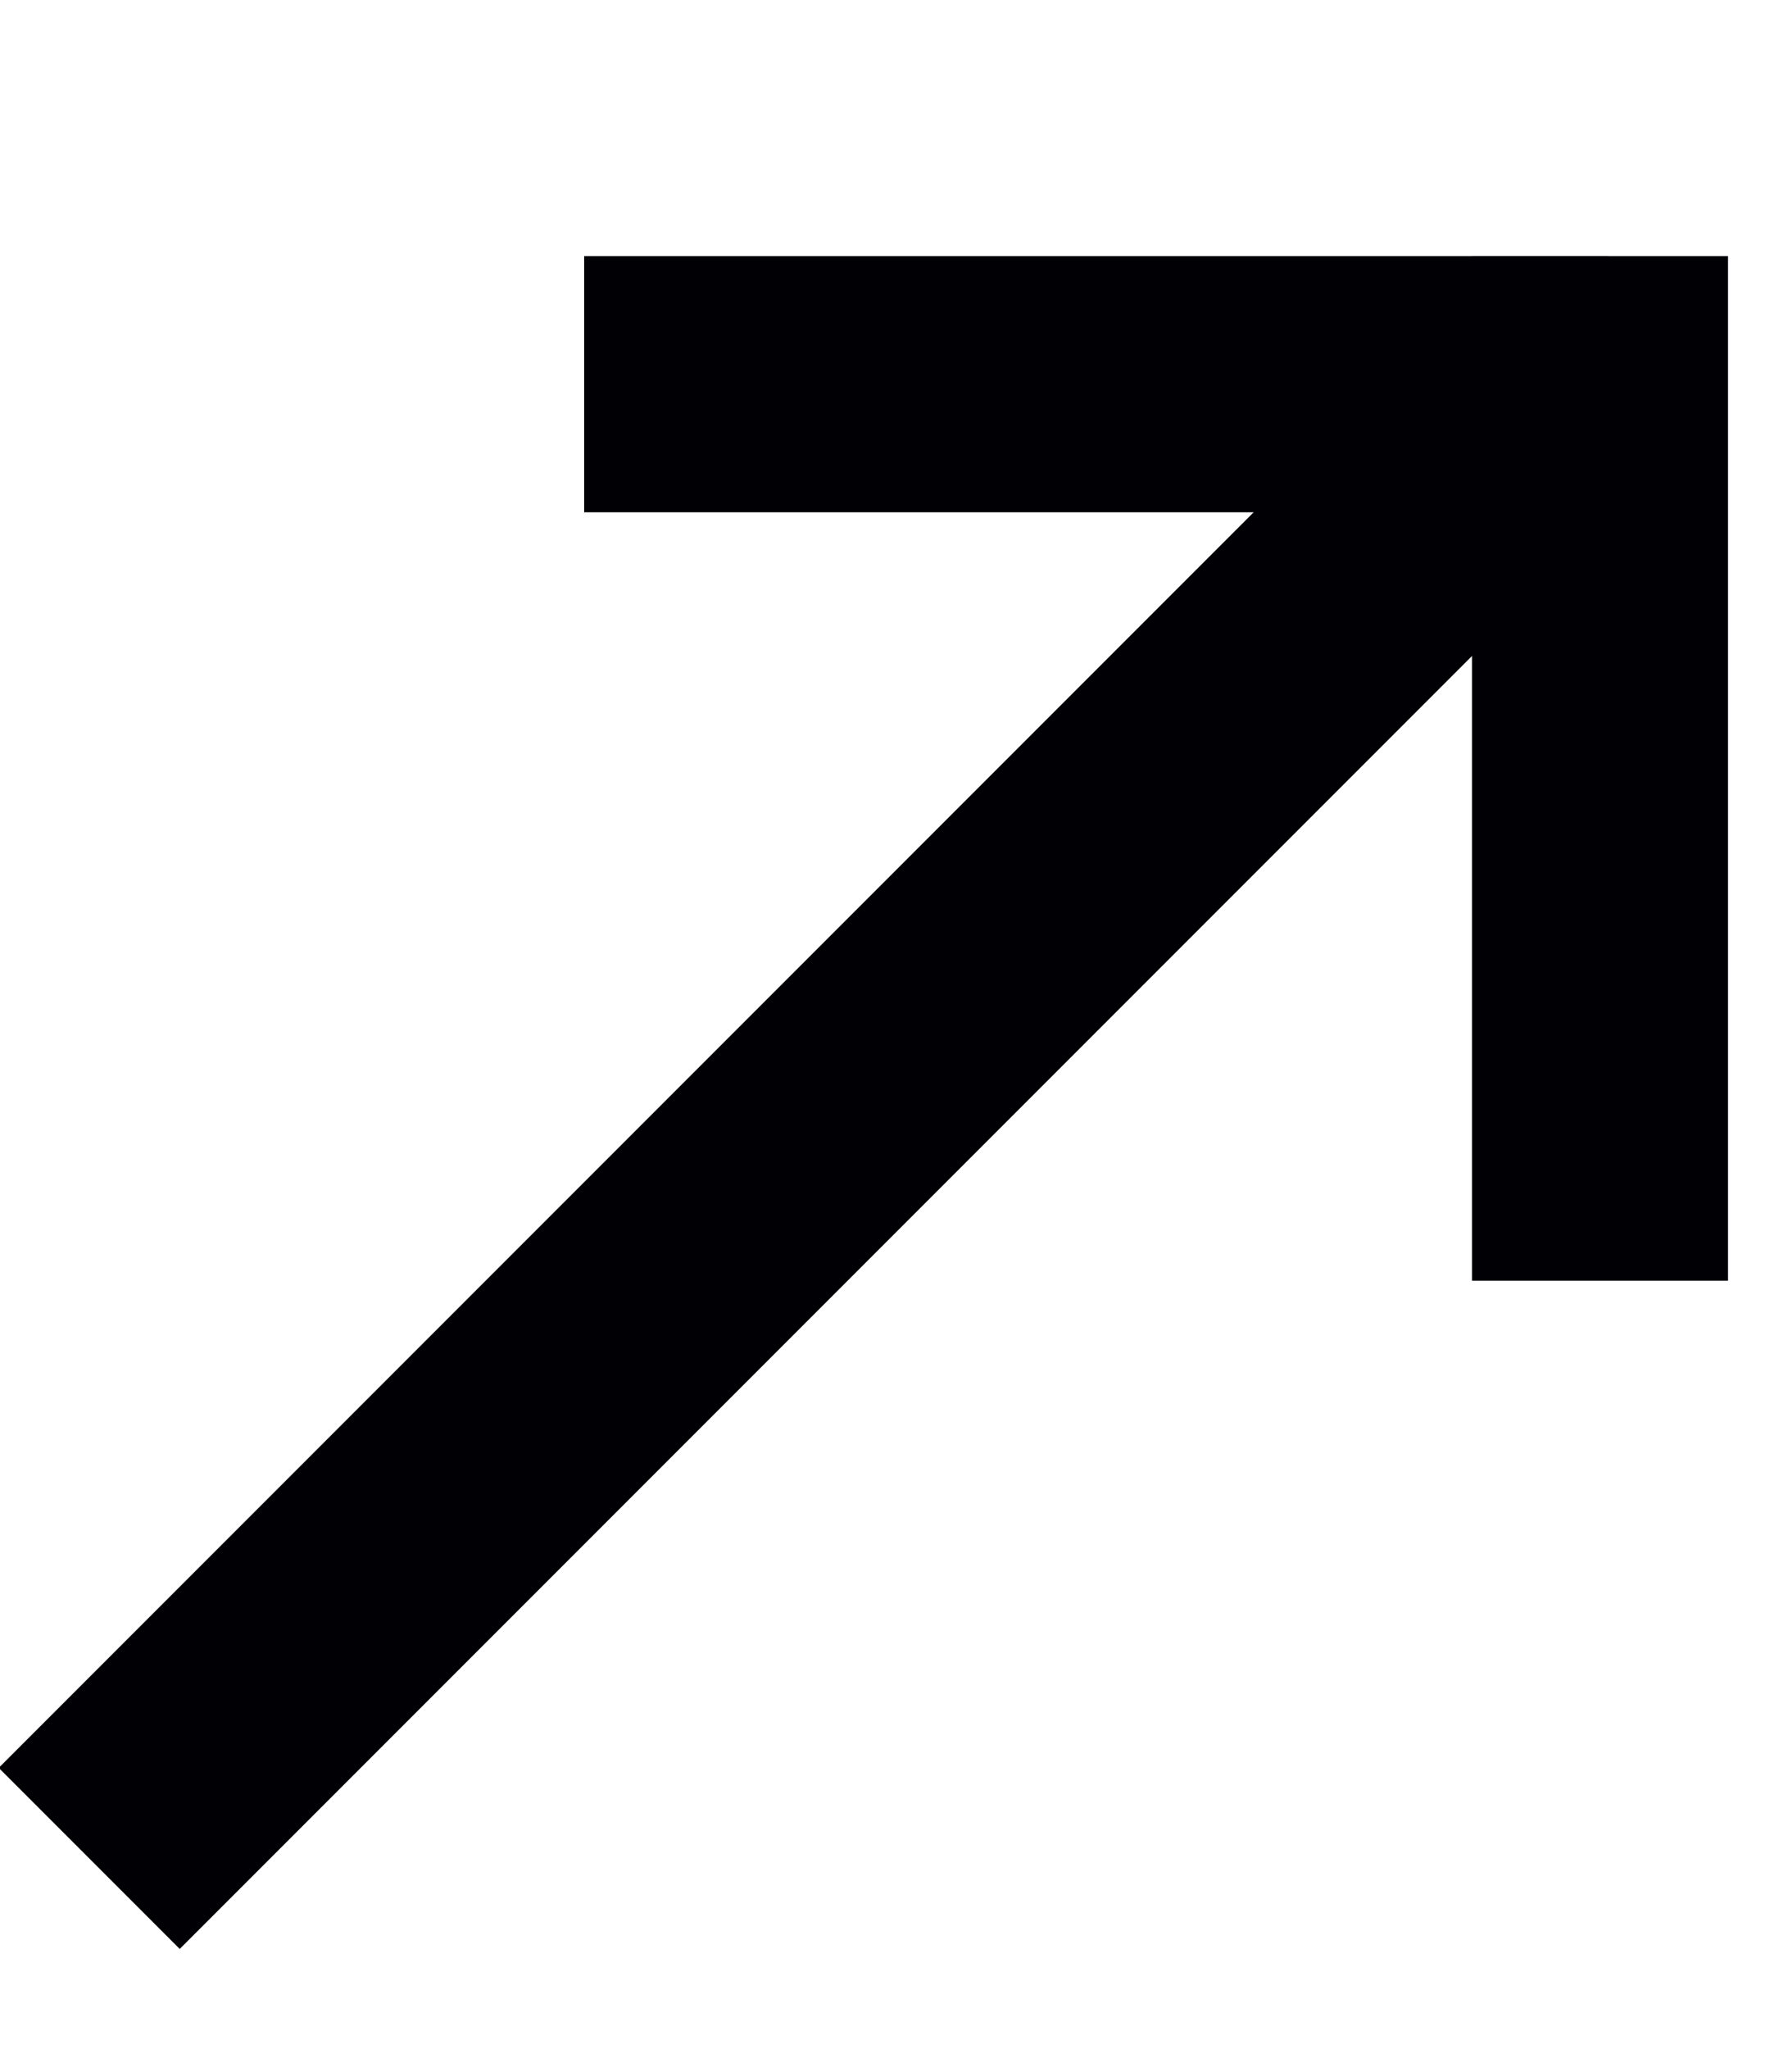 <?xml version="1.0" encoding="UTF-8" standalone="no"?>
<svg
   xmlns:dc="http://purl.org/dc/elements/1.1/"
   xmlns:cc="http://creativecommons.org/ns#"
   xmlns:rdf="http://www.w3.org/1999/02/22-rdf-syntax-ns#"
   xmlns:svg="http://www.w3.org/2000/svg"
   xmlns="http://www.w3.org/2000/svg"
   xmlns:sodipodi="http://sodipodi.sourceforge.net/DTD/sodipodi-0.dtd"
   xmlns:inkscape="http://www.inkscape.org/namespaces/inkscape"
   width="7"
   height="8"
   viewBox="0 0 7 8"
   version="1.1"
   id="svg10"
   sodipodi:docname="arrow-up-black.svg"
   inkscape:version="0.92.4 (5da689c313, 2019-01-14)">
  <defs
     id="defs14" />
  <sodipodi:namedview
     pagecolor="#ffffff"
     bordercolor="#666666"
     borderopacity="1"
     objecttolerance="10"
     gridtolerance="10"
     guidetolerance="10"
     inkscape:pageopacity="0"
     inkscape:pageshadow="2"
     inkscape:window-width="1858"
     inkscape:window-height="1057"
     id="namedview12"
     showgrid="false"
     inkscape:zoom="118"
     inkscape:cx="4.1841111"
     inkscape:cy="4.5032639"
     inkscape:window-x="-8"
     inkscape:window-y="-8"
     inkscape:window-maximized="1"
     inkscape:current-layer="g8" />
  <g
     fill="#FFF"
     fill-rule="evenodd"
     id="g8"
     style="fill:#000005;fill-opacity:1">
    <path
       d="M-.005 6.902l5.657-5.657.707.707L.702 7.609z"
       id="path2"
       style="fill:#000005;fill-opacity:1" />
    <path
       d="M2.282 1h4v1h-4z"
       id="path4"
       style="fill:#000005;fill-opacity:1" />
    <path
       d="M 5.75,5 V 1 h 1 v 4 z"
       id="path6"
       style="fill:#000005;fill-opacity:1"
       inkscape:connector-curvature="0" />
  </g>
</svg>
